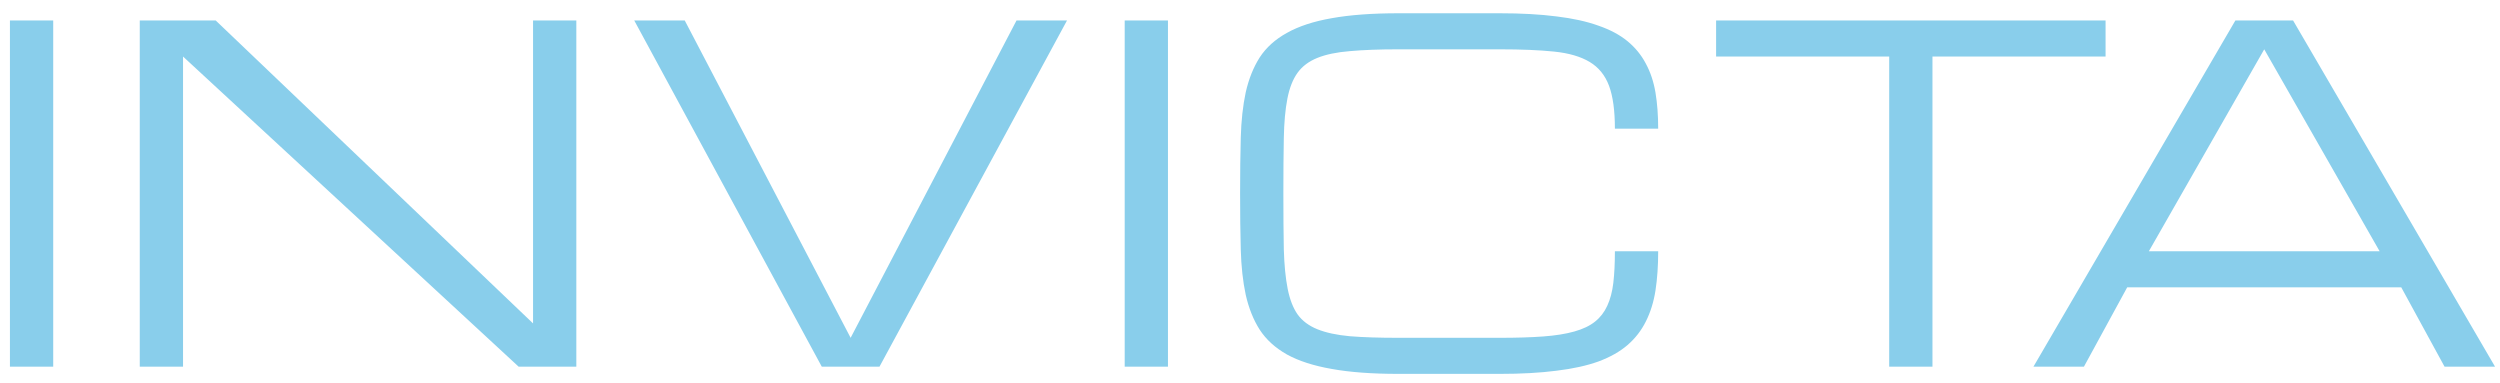 <svg width="150" height="23" viewBox="0 0 150 23" fill="none" xmlns="http://www.w3.org/2000/svg">
<path d="M0.596 1.229H3.193V22H0.596V1.229ZM10.982 22H8.386V1.229H12.943L31.983 19.404V1.229H34.58V22H31.118L10.982 3.392V22ZM60.991 1.229H64.02L52.769 22H49.307L38.055 1.229H41.085L51.038 20.269L60.991 1.229ZM67.482 1.229H70.078V22H67.482V1.229ZM96.894 7.72C96.894 6.638 96.777 5.781 96.543 5.15C96.308 4.519 95.921 4.041 95.38 3.717C94.839 3.392 94.127 3.185 93.243 3.095C92.369 3.005 91.282 2.959 89.984 2.959H83.912C82.758 2.959 81.785 2.996 80.991 3.068C80.207 3.131 79.558 3.266 79.044 3.473C78.53 3.681 78.133 3.978 77.854 4.366C77.574 4.754 77.371 5.267 77.245 5.908C77.119 6.548 77.047 7.336 77.029 8.274C77.011 9.203 77.002 10.316 77.002 11.614C77.002 12.912 77.011 14.03 77.029 14.968C77.056 15.897 77.133 16.681 77.259 17.321C77.385 17.961 77.583 18.475 77.854 18.863C78.133 19.25 78.53 19.548 79.044 19.755C79.558 19.962 80.207 20.102 80.991 20.174C81.785 20.238 82.758 20.269 83.912 20.269H89.984C90.994 20.269 91.864 20.242 92.594 20.188C93.324 20.134 93.946 20.035 94.46 19.89C94.974 19.746 95.389 19.548 95.704 19.295C96.02 19.043 96.263 18.727 96.435 18.349C96.615 17.961 96.737 17.501 96.8 16.969C96.863 16.428 96.894 15.797 96.894 15.076H99.491C99.491 15.942 99.437 16.726 99.329 17.429C99.22 18.123 99.026 18.745 98.747 19.295C98.477 19.836 98.111 20.305 97.652 20.702C97.192 21.099 96.61 21.427 95.907 21.689C95.204 21.941 94.366 22.126 93.392 22.243C92.418 22.37 91.282 22.433 89.984 22.433H83.912C82.326 22.433 80.987 22.334 79.896 22.135C78.814 21.946 77.921 21.657 77.218 21.27C76.515 20.873 75.97 20.377 75.582 19.782C75.203 19.187 74.924 18.488 74.743 17.686C74.572 16.884 74.473 15.978 74.446 14.968C74.419 13.958 74.406 12.84 74.406 11.614C74.406 10.388 74.419 9.27 74.446 8.261C74.473 7.251 74.572 6.345 74.743 5.542C74.924 4.74 75.203 4.041 75.582 3.446C75.97 2.851 76.515 2.36 77.218 1.972C77.921 1.576 78.814 1.283 79.896 1.093C80.987 0.895 82.326 0.796 83.912 0.796H89.984C91.282 0.796 92.418 0.859 93.392 0.985C94.366 1.102 95.204 1.287 95.907 1.54C96.61 1.783 97.192 2.094 97.652 2.473C98.111 2.851 98.477 3.298 98.747 3.811C99.026 4.325 99.22 4.907 99.329 5.556C99.437 6.205 99.491 6.926 99.491 7.72H96.894ZM126.334 1.229V3.392H115.948V22H113.352V3.392H102.966V1.229H126.334ZM144.076 17.24H127.632L125.036 22H122.007L134.123 1.229H137.585L149.702 22H146.673L144.076 17.24ZM142.778 15.076L135.854 2.959L128.931 15.076H142.778Z" fill="#89CEEB"/>
</svg>
